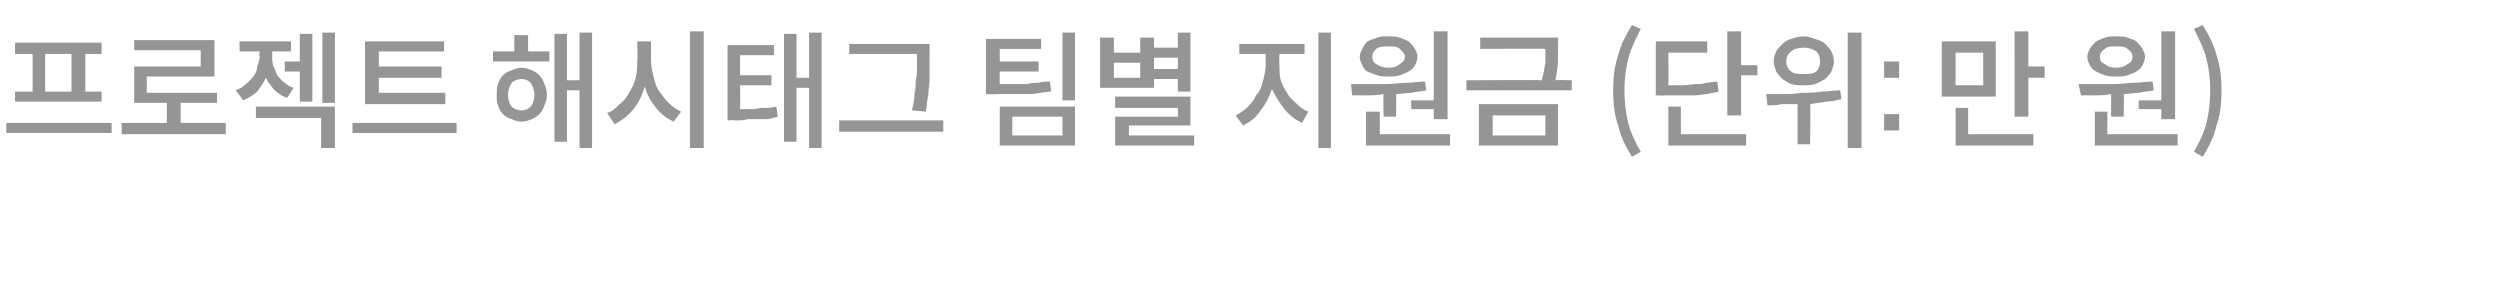 <?xml version="1.0" standalone="no"?><!DOCTYPE svg PUBLIC "-//W3C//DTD SVG 1.1//EN" "http://www.w3.org/Graphics/SVG/1.1/DTD/svg11.dtd"><svg xmlns="http://www.w3.org/2000/svg" version="1.1" width="199.3px" height="23.3px" viewBox="0 -2 199.3 23.3" style="top:-2px"><desc>프로젝트 해시태그 팀별 지원금 (단위: 만 원)</desc><defs/><g id="Polygon117455"><path d="m2.6 5.3v-3H1.2v-.9h6.9v.9H6.8v3h1.3v.8H1.2v-.8h1.4zm3.1 0v-3H3.6v3h2.1zM.5 7.8h8.4v.8H.5v-.8zm13.9 0h3.6v.9H9.7v-.9h3.6V6.2h-2.6V3.3h5.3V2h-5.3v-.8h6.4v2.9h-5.4v1.3h5.6v.8h-2.9v1.6zM25.7.6h1v5.6h-1V.6zm-3 2.3h1.2V.7h1v5.4h-1V3.7h-1.2v-.8zm.7 2.1l-.5.8c-.4-.1-.8-.4-1.1-.7c-.2-.3-.5-.6-.6-.9c-.2.4-.4.7-.7 1.1c-.3.3-.7.5-1.1.7l-.6-.8c.3-.1.6-.3.8-.5c.3-.2.4-.4.6-.6c.2-.3.3-.5.3-.8c.1-.3.2-.5.2-.8c-.05.01 0-.4 0-.4h-1.6v-.8h4.1v.8h-1.5v.4c0 .3 0 .5.1.8c.1.2.2.4.3.7c.2.2.3.4.6.6c.2.2.4.3.7.4zm-3 2.4v-.9h6.3v3.3h-1.1V7.4h-5.2zm15.1-2v.9h-6.4v-5h6.3v.8h-5.2v1.2h5v.9h-5v1.2h5.3zm-7.4 2.4h8.3v.8h-8.3v-.8zM46.2.6h1v9.2h-1V5.2h-1v4.1h-1V.7h1v3.7h1V.6zm-4.1.2v1.3h1.7v.8h-4.5v-.8h1.7V.8h1.1zm-.5 2.6c.3 0 .5.1.8.2c.2.1.4.2.6.4c.2.2.3.4.4.7c.1.2.2.5.2.9c0 .3-.1.6-.2.8c-.1.3-.2.5-.4.7c-.2.2-.4.3-.6.4c-.3.1-.5.2-.8.2c-.3 0-.6-.1-.8-.2c-.3-.1-.5-.2-.7-.4c-.2-.2-.3-.4-.4-.7c-.1-.2-.1-.5-.1-.8c0-.4 0-.7.1-.9c.1-.3.2-.5.4-.7c.2-.2.4-.3.7-.4c.2-.1.5-.2.8-.2zm0 3.4c.3 0 .5-.1.7-.3c.2-.2.3-.6.3-.9c0-.4-.1-.7-.3-1c-.2-.2-.4-.3-.7-.3c-.3 0-.6.1-.8.3c-.2.3-.3.6-.3 1c0 .3.1.7.3.9c.2.2.5.3.8.3zM55 .5h1.1v9.3H55V.5zm-3.1.8v1.5c0 .5.1.9.2 1.3c.1.4.2.8.4 1.1c.3.4.5.7.8 1c.3.3.6.5 1 .7l-.6.8c-.6-.3-1-.6-1.4-1.1c-.4-.5-.7-1-.9-1.7c-.2.7-.5 1.3-.9 1.8c-.4.5-.9.9-1.5 1.2l-.6-.9c.4-.1.7-.4 1-.7c.3-.2.6-.6.8-1c.2-.3.4-.7.5-1.2c.1-.4.1-.8.1-1.3c.05.03 0-1.5 0-1.5h1.1zM64.5.6h1v9.2h-1V5h-1v4.3h-1V.7h1v3.5h1V.6zM59 4.8s.02 1.89 0 1.9h.8c.3 0 .5 0 .8-.1h.7c.2 0 .4-.1.6-.1l.1.8c-.2.1-.5.1-.7.2h-1.7c-.3.1-.6.1-1 .1c.03-.04-.6 0-.6 0v-6h3.7v.8H59v1.6h2.5v.8H59zm14.1-2.3c-.03-.04 0-.2 0-.2h-5.4v-.8h6.4s.02.96 0 1v1.9c0 .4-.1.8-.1 1.2c-.1.4-.1.8-.2 1.3l-1.1-.1c.1-.4.2-.9.2-1.3c.1-.4.1-.7.1-1.1c.1-.3.1-.7.1-1v-.9zm-6.2 5.1h8.3v.9h-8.3v-.9zm17.8-7h1v5.4h-1V.6zm-1 3.9l.1.8c-.3 0-.6.1-.9.1c-.4.1-.7.1-1 .1h-2.5c.01.04-.8 0-.8 0V1.1h4.4v.8h-3.3v1h3.1v.8h-3.1s-.02 1 0 1h2.2c.3-.1.6-.1.9-.1c.3-.1.6-.1.9-.1zm-4 5.1V6.5h6v3.1h-6zm1-2.3v1.5h4V7.3h-4zm11.3-3v.7h-4.3v-4h1.1v1.2h2.1V1h1.1v.8h1.9V.6h1v4.7h-1v-1H92zm1.9-1.7H92v.9h1.9v-.9zm-3 1.6V3h-2.1v1.2h2.1zM90 8.8h5.2v.8h-6.3V7.3h5v-.7h-5v-.9h6v2.3H90v.8zM105.1.6h1v9.2h-1V.6zM102 2.3s-.04.91 0 .9c0 .4 0 .8.1 1.2c.1.3.3.7.5 1c.2.4.5.6.8.9c.3.3.6.5.9.6l-.5.9c-.6-.3-1-.6-1.4-1.1c-.4-.5-.7-1-1-1.6c-.2.6-.5 1.2-.9 1.7c-.4.6-.8.9-1.4 1.2l-.6-.8c.4-.2.7-.4 1-.7c.3-.3.5-.6.7-1c.3-.3.4-.7.5-1.1c.1-.4.2-.8.2-1.2v-.9h-2.1v-.8h5.2v.8h-2zM112.5 6h1.8V.5h1.1v7h-1.1v-.8h-1.8v-.7zm-1.8-1.9c-.4 0-.7 0-.9-.1c-.3-.1-.6-.2-.8-.3c-.2-.1-.3-.3-.4-.5c-.1-.2-.2-.4-.2-.7c0-.2.1-.4.2-.6c.1-.2.2-.4.4-.6c.2-.1.5-.2.8-.3c.2-.1.5-.1.9-.1c.3 0 .6 0 .9.1c.3.1.5.2.7.3c.2.2.4.4.5.6c.1.2.2.4.2.6c0 .3-.1.5-.2.7c-.1.2-.3.4-.5.5c-.2.1-.4.2-.7.3c-.3.1-.6.1-.9.1zm0-2.4c-.4 0-.7 0-1 .2c-.2.2-.3.4-.3.6c0 .3.1.5.3.6c.3.2.6.3 1 .3c.4 0 .7-.1.9-.3c.2-.1.4-.3.4-.6c0-.2-.2-.4-.4-.6c-.2-.2-.5-.2-.9-.2zm-.4 5.6s-.04-1.76 0-1.8c-.5.1-.9.1-1.3.1h-1.2l-.1-.9h2.8c.6 0 1.1-.1 1.6-.1c.5 0 1-.1 1.5-.1l.1.7c-.4.1-.8.1-1.2.2c-.4 0-.8.1-1.2.1c.01-.02 0 1.8 0 1.8h-1zm-.3 1.4h5.6v.9h-6.7V6.9h1.1v1.8zm14-4.3c-.01-.04 1.3 0 1.3 0v.8h-8.4v-.8s6.04-.04 6 0c.2-.6.2-1 .3-1.4V1.9c0-.04-5.2 0-5.2 0v-.9h6.2s.03.71 0 .7v1.2c0 .4-.1.9-.2 1.5zm-6.1 5.2V6.3h6.3v3.3h-6.3zm1.1-2.4v1.6h4.2V7.2H119zm11.8 2.9l-.7.4c-.5-.8-.9-1.6-1.1-2.5c-.3-.8-.4-1.8-.4-2.8c0-1 .1-1.9.4-2.8c.2-.8.6-1.6 1.1-2.4l.7.3c-.4.8-.8 1.6-1 2.4c-.2.8-.3 1.6-.3 2.5c0 .9.1 1.8.3 2.6c.2.8.6 1.6 1 2.3zm8-6.9h1.3v.8h-1.3v3.2h-1.1V.5h1.1v2.7zm-1.9 1.3l.1.8c-.3.1-.6.1-.9.2c-.3 0-.6.1-1 .1h-2.4c.02.04-.7 0-.7 0V1.3h4.1v.9H133s.03 2.57 0 2.6h1.2c.4 0 .7-.1 1-.1c.3 0 .6 0 .8-.1c.3 0 .6-.1.9-.1zm-2.9 2v2.2h5.2v.9H133V6.5h1zM147.3.6h1.1v9.2h-1.1V.6zm-3.5 4.2c-.4 0-.7 0-1-.1c-.3-.1-.5-.3-.7-.4c-.2-.2-.4-.4-.5-.6c-.1-.3-.2-.5-.2-.8c0-.3.1-.6.2-.8c.1-.2.3-.4.5-.6c.2-.2.4-.3.7-.4c.3-.1.6-.2 1-.2c.3 0 .6.1.9.2c.3.1.6.2.8.4c.2.2.4.4.5.6c.1.2.2.5.2.8c0 .3-.1.5-.2.8c-.1.2-.3.4-.5.6c-.2.1-.5.3-.8.4c-.3.1-.6.1-.9.1zm0-3c-.4 0-.8.1-1 .3c-.3.2-.4.5-.4.8c0 .3.1.6.4.8c.2.2.6.2 1 .2c.4 0 .7 0 1-.2c.2-.2.3-.5.3-.8c0-.3-.1-.6-.3-.8c-.3-.2-.6-.3-1-.3zm2.9 3.4l.1.7c-.4.1-.8.2-1.2.2c-.4.1-.8.1-1.3.2c.05-.05 0 3.2 0 3.2h-1V6.3H142c-.3.1-.7.1-1.1.1l-.1-.9h1.3c.5 0 1 0 1.5-.1c.6 0 1.1 0 1.6-.1c.5 0 1.1-.1 1.5-.1zm4.7-2.3v1.3h-1.2V2.9h1.2zm0 4.2v1.3h-1.2V7.1h1.2zm10.3-3.8h1.3v.9h-1.3v3.1h-1.1V.5h1.1v2.8zm-2.6-2v4.4h-4.3V1.3h4.3zm-1 3.5V2.2h-2.2v2.6h2.2zm-1.2 1.8v2.1h5.2v.9h-6.2v-3h1zm13.6-.6h1.8V.5h1.1v7h-1.1v-.8h-1.8v-.7zm-1.8-1.9c-.3 0-.6 0-.9-.1c-.3-.1-.5-.2-.7-.3c-.2-.1-.4-.3-.5-.5c-.1-.2-.2-.4-.2-.7c0-.2.1-.4.2-.6c.1-.2.3-.4.5-.6c.2-.1.4-.2.7-.3c.3-.1.6-.1.9-.1c.3 0 .7 0 .9.1c.3.1.6.2.7.3c.2.2.4.4.5.6c.1.2.2.4.2.6c0 .3-.1.5-.2.7c-.1.2-.3.4-.5.5c-.1.1-.4.2-.7.3c-.2.1-.6.1-.9.1zm0-2.4c-.4 0-.7 0-.9.2c-.3.2-.4.4-.4.6c0 .3.1.5.4.6c.2.2.5.3.9.3c.4 0 .7-.1.9-.3c.3-.1.4-.3.4-.6c0-.2-.1-.4-.4-.6c-.2-.2-.5-.2-.9-.2zm-.4 5.6s-.01-1.76 0-1.8c-.5.1-.9.1-1.3.1h-1.1l-.2-.9h2.9c.5 0 1-.1 1.5-.1c.5 0 1-.1 1.5-.1l.1.7c-.4.1-.8.1-1.2.2c-.4 0-.8.1-1.2.1c.04-.02 0 1.8 0 1.8h-1zm-.3 1.4h5.6v.9H167V6.9h1v1.8zm7.6 1.8l-.7-.4c.4-.7.8-1.5 1-2.3c.2-.8.3-1.7.3-2.6c0-.9-.1-1.7-.3-2.5c-.2-.8-.6-1.6-1-2.4l.7-.3c.5.8.9 1.6 1.1 2.4c.3.9.4 1.8.4 2.8c0 1-.1 2-.4 2.8c-.2.9-.6 1.7-1.1 2.5z" stroke="none" fill="#949596"/></g></svg>